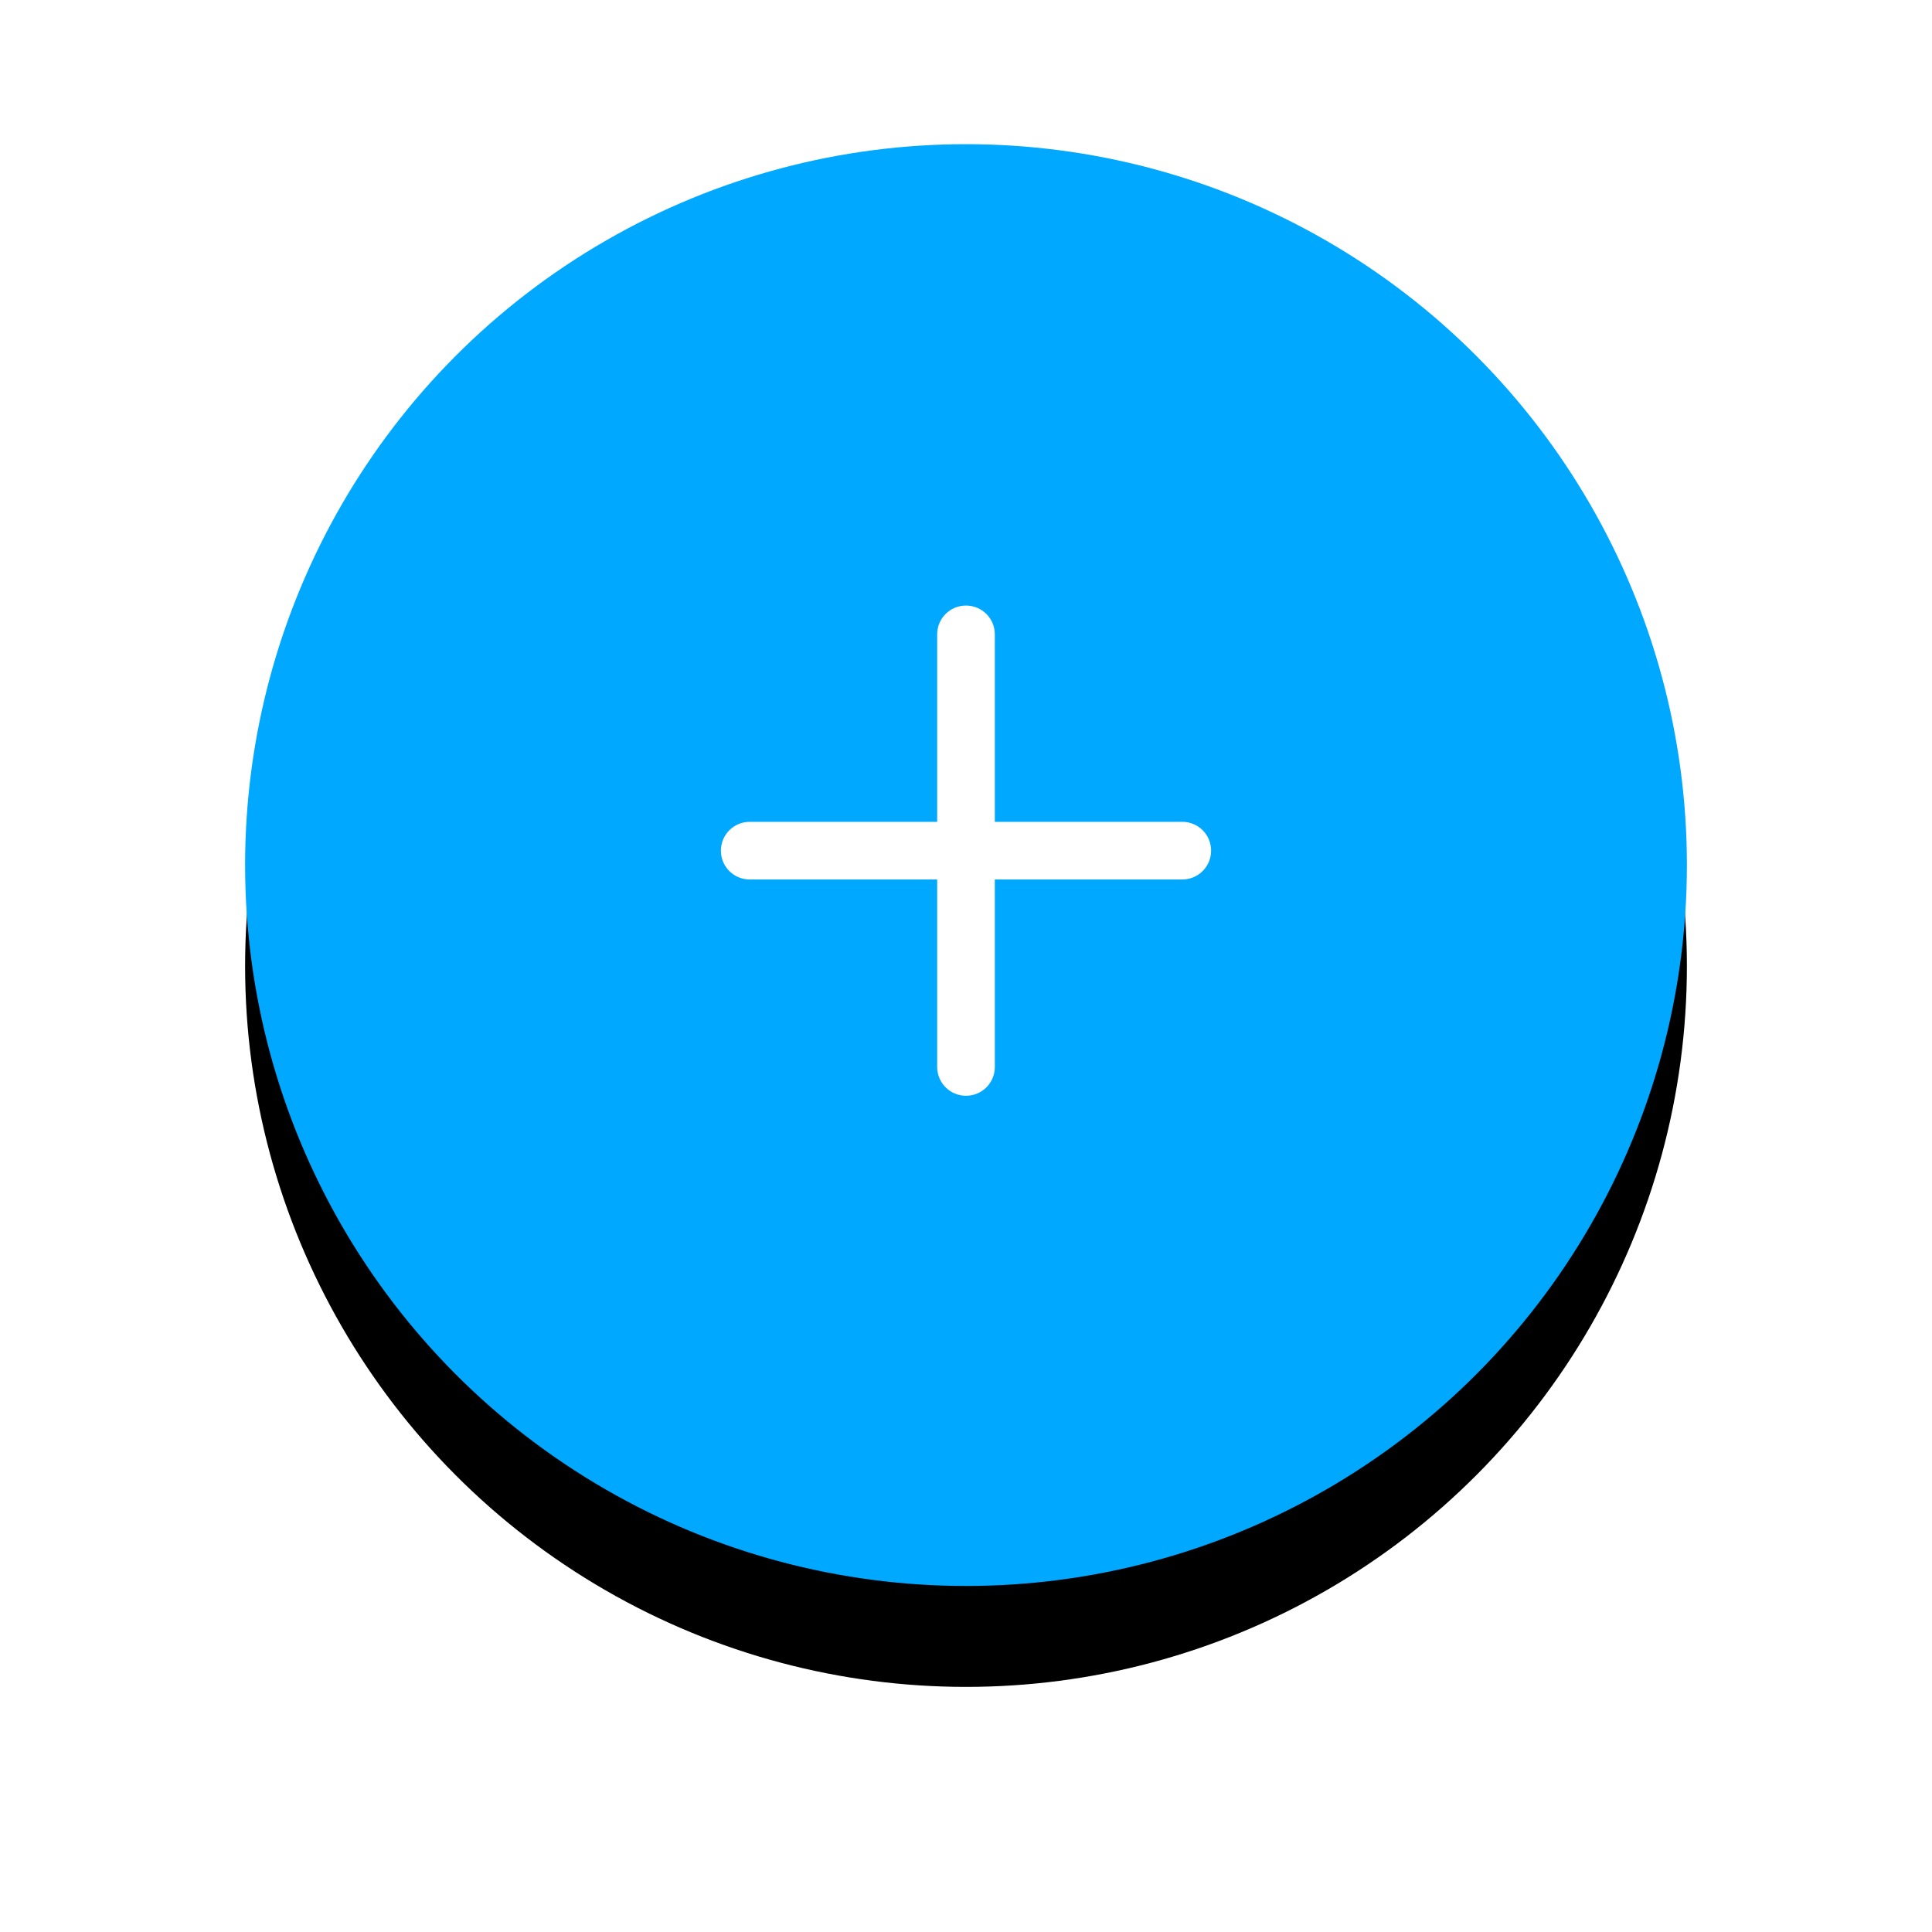 <?xml version="1.0" encoding="UTF-8"?>
<svg width="134px" height="134px" viewBox="0 0 134 134" version="1.1" xmlns="http://www.w3.org/2000/svg" xmlns:xlink="http://www.w3.org/1999/xlink">
    <!-- Generator: Sketch 45.1 (43504) - http://www.bohemiancoding.com/sketch -->
    <title>+</title>
    <desc>Created with Sketch.</desc>
    <defs>
        <circle id="path-1" cx="50" cy="50" r="50"></circle>
        <filter x="-29.0%" y="-22.0%" width="158.0%" height="158.0%" filterUnits="objectBoundingBox" id="filter-2">
            <feMorphology radius="2" operator="dilate" in="SourceAlpha" result="shadowSpreadOuter1"></feMorphology>
            <feOffset dx="0" dy="7" in="shadowSpreadOuter1" result="shadowOffsetOuter1"></feOffset>
            <feGaussianBlur stdDeviation="6.5" in="shadowOffsetOuter1" result="shadowBlurOuter1"></feGaussianBlur>
            <feColorMatrix values="0 0 0 0 0   0 0 0 0 0.659   0 0 0 0 1  0 0 0 0.18 0" type="matrix" in="shadowBlurOuter1"></feColorMatrix>
        </filter>
    </defs>
    <g id="模板" stroke="none" stroke-width="1" fill="none" fill-rule="evenodd">
        <g id="03" transform="translate(-475, -890)">
            <g id="+" transform="translate(492, 900)">
                <g id="Oval">
                    <use fill="black" fill-opacity="1" filter="url(#filter-2)" xlink:href="#path-1"></use>
                    <use fill="#00A8FF" fill-rule="evenodd" xlink:href="#path-1"></use>
                </g>
                <path d="M52,47 L52,34 C52,32.892 51.105,32 50,32 C48.888,32 48,32.895 48,34 L48,47 L35,47 C33.892,47 33,47.895 33,49 C33,50.112 33.895,51 35,51 L48,51 L48,64 C48,65.108 48.895,66 50,66 C51.112,66 52,65.105 52,64 L52,51 L65,51 C66.108,51 67,50.105 67,49 C67,47.888 66.105,47 65,47 L52,47 Z" id="Combined-Shape" fill="#FFFFFF"></path>
            </g>
        </g>
    </g>
</svg>